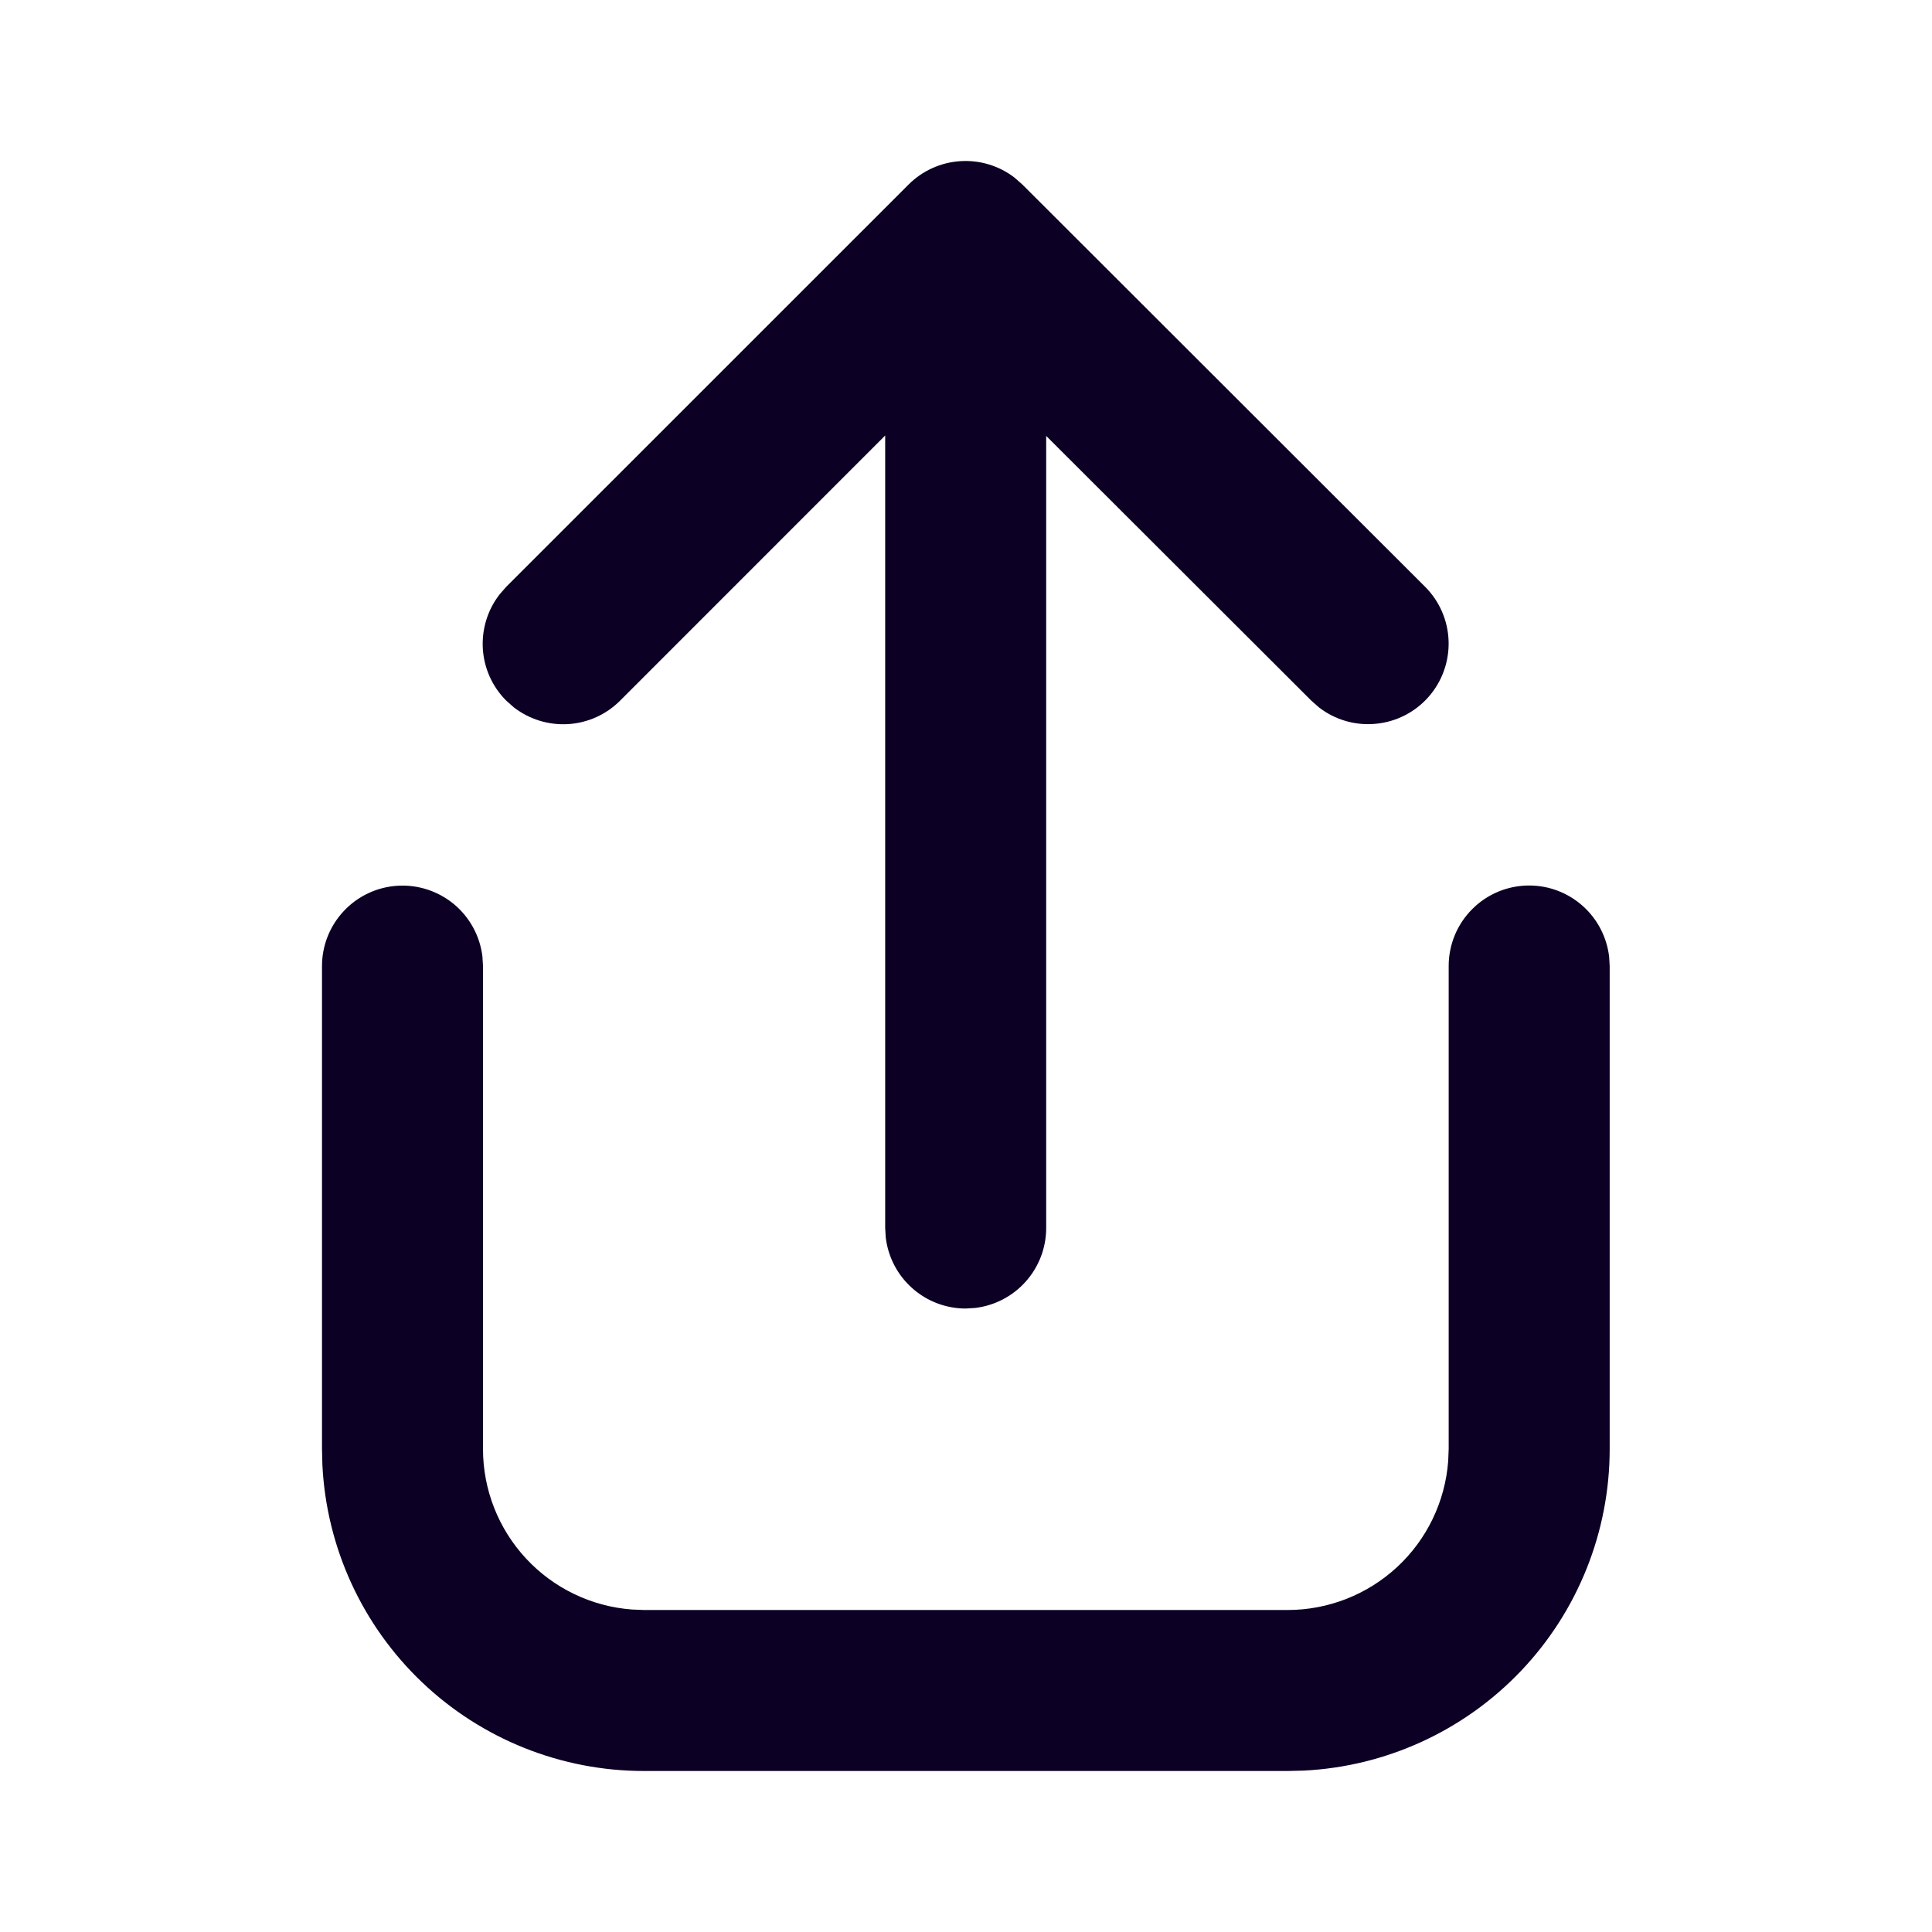 <svg width="24" height="24" viewBox="0 0 24 24" fill="none" xmlns="http://www.w3.org/2000/svg">
<path d="M18.996 11C19.241 11 19.477 11.09 19.66 11.253C19.843 11.415 19.96 11.64 19.989 11.883L19.996 12V18C19.996 19.026 19.602 20.013 18.894 20.757C18.187 21.5 17.221 21.944 16.196 21.995L15.996 22H8C6.974 22 5.987 21.606 5.243 20.898C4.5 20.191 4.056 19.225 4.005 18.2L4 18V12C4 11.745 4.098 11.5 4.273 11.315C4.448 11.129 4.687 11.018 4.941 11.003C5.196 10.988 5.446 11.071 5.642 11.234C5.837 11.398 5.963 11.63 5.993 11.883L6 12V18C6 18.505 6.191 18.99 6.534 19.36C6.877 19.73 7.347 19.956 7.85 19.994L8 20H15.996C16.5 20 16.986 19.809 17.356 19.466C17.726 19.123 17.952 18.653 17.99 18.15L17.996 18V12C17.996 11.735 18.101 11.48 18.289 11.293C18.476 11.105 18.731 11 18.996 11ZM6.289 7.29L11.286 2.293C11.458 2.121 11.687 2.017 11.93 2.002C12.173 1.986 12.414 2.06 12.606 2.209L12.7 2.292L17.703 7.289C17.883 7.469 17.987 7.71 17.995 7.964C18.003 8.218 17.914 8.466 17.746 8.657C17.578 8.848 17.344 8.967 17.091 8.991C16.838 9.016 16.585 8.943 16.384 8.787L16.29 8.704L12.996 5.415V15.255C12.996 15.5 12.906 15.736 12.743 15.919C12.581 16.102 12.356 16.219 12.113 16.248L11.996 16.255C11.751 16.255 11.515 16.165 11.332 16.002C11.149 15.84 11.032 15.615 11.003 15.372L10.996 15.255V5.41L7.703 8.704C7.531 8.876 7.302 8.98 7.059 8.995C6.816 9.01 6.575 8.936 6.383 8.787L6.289 8.704C6.117 8.532 6.013 8.303 5.998 8.06C5.983 7.817 6.057 7.576 6.206 7.384L6.289 7.289L11.286 2.293L6.29 7.289L6.289 7.29Z" fill="#0C0024"/>
</svg>

